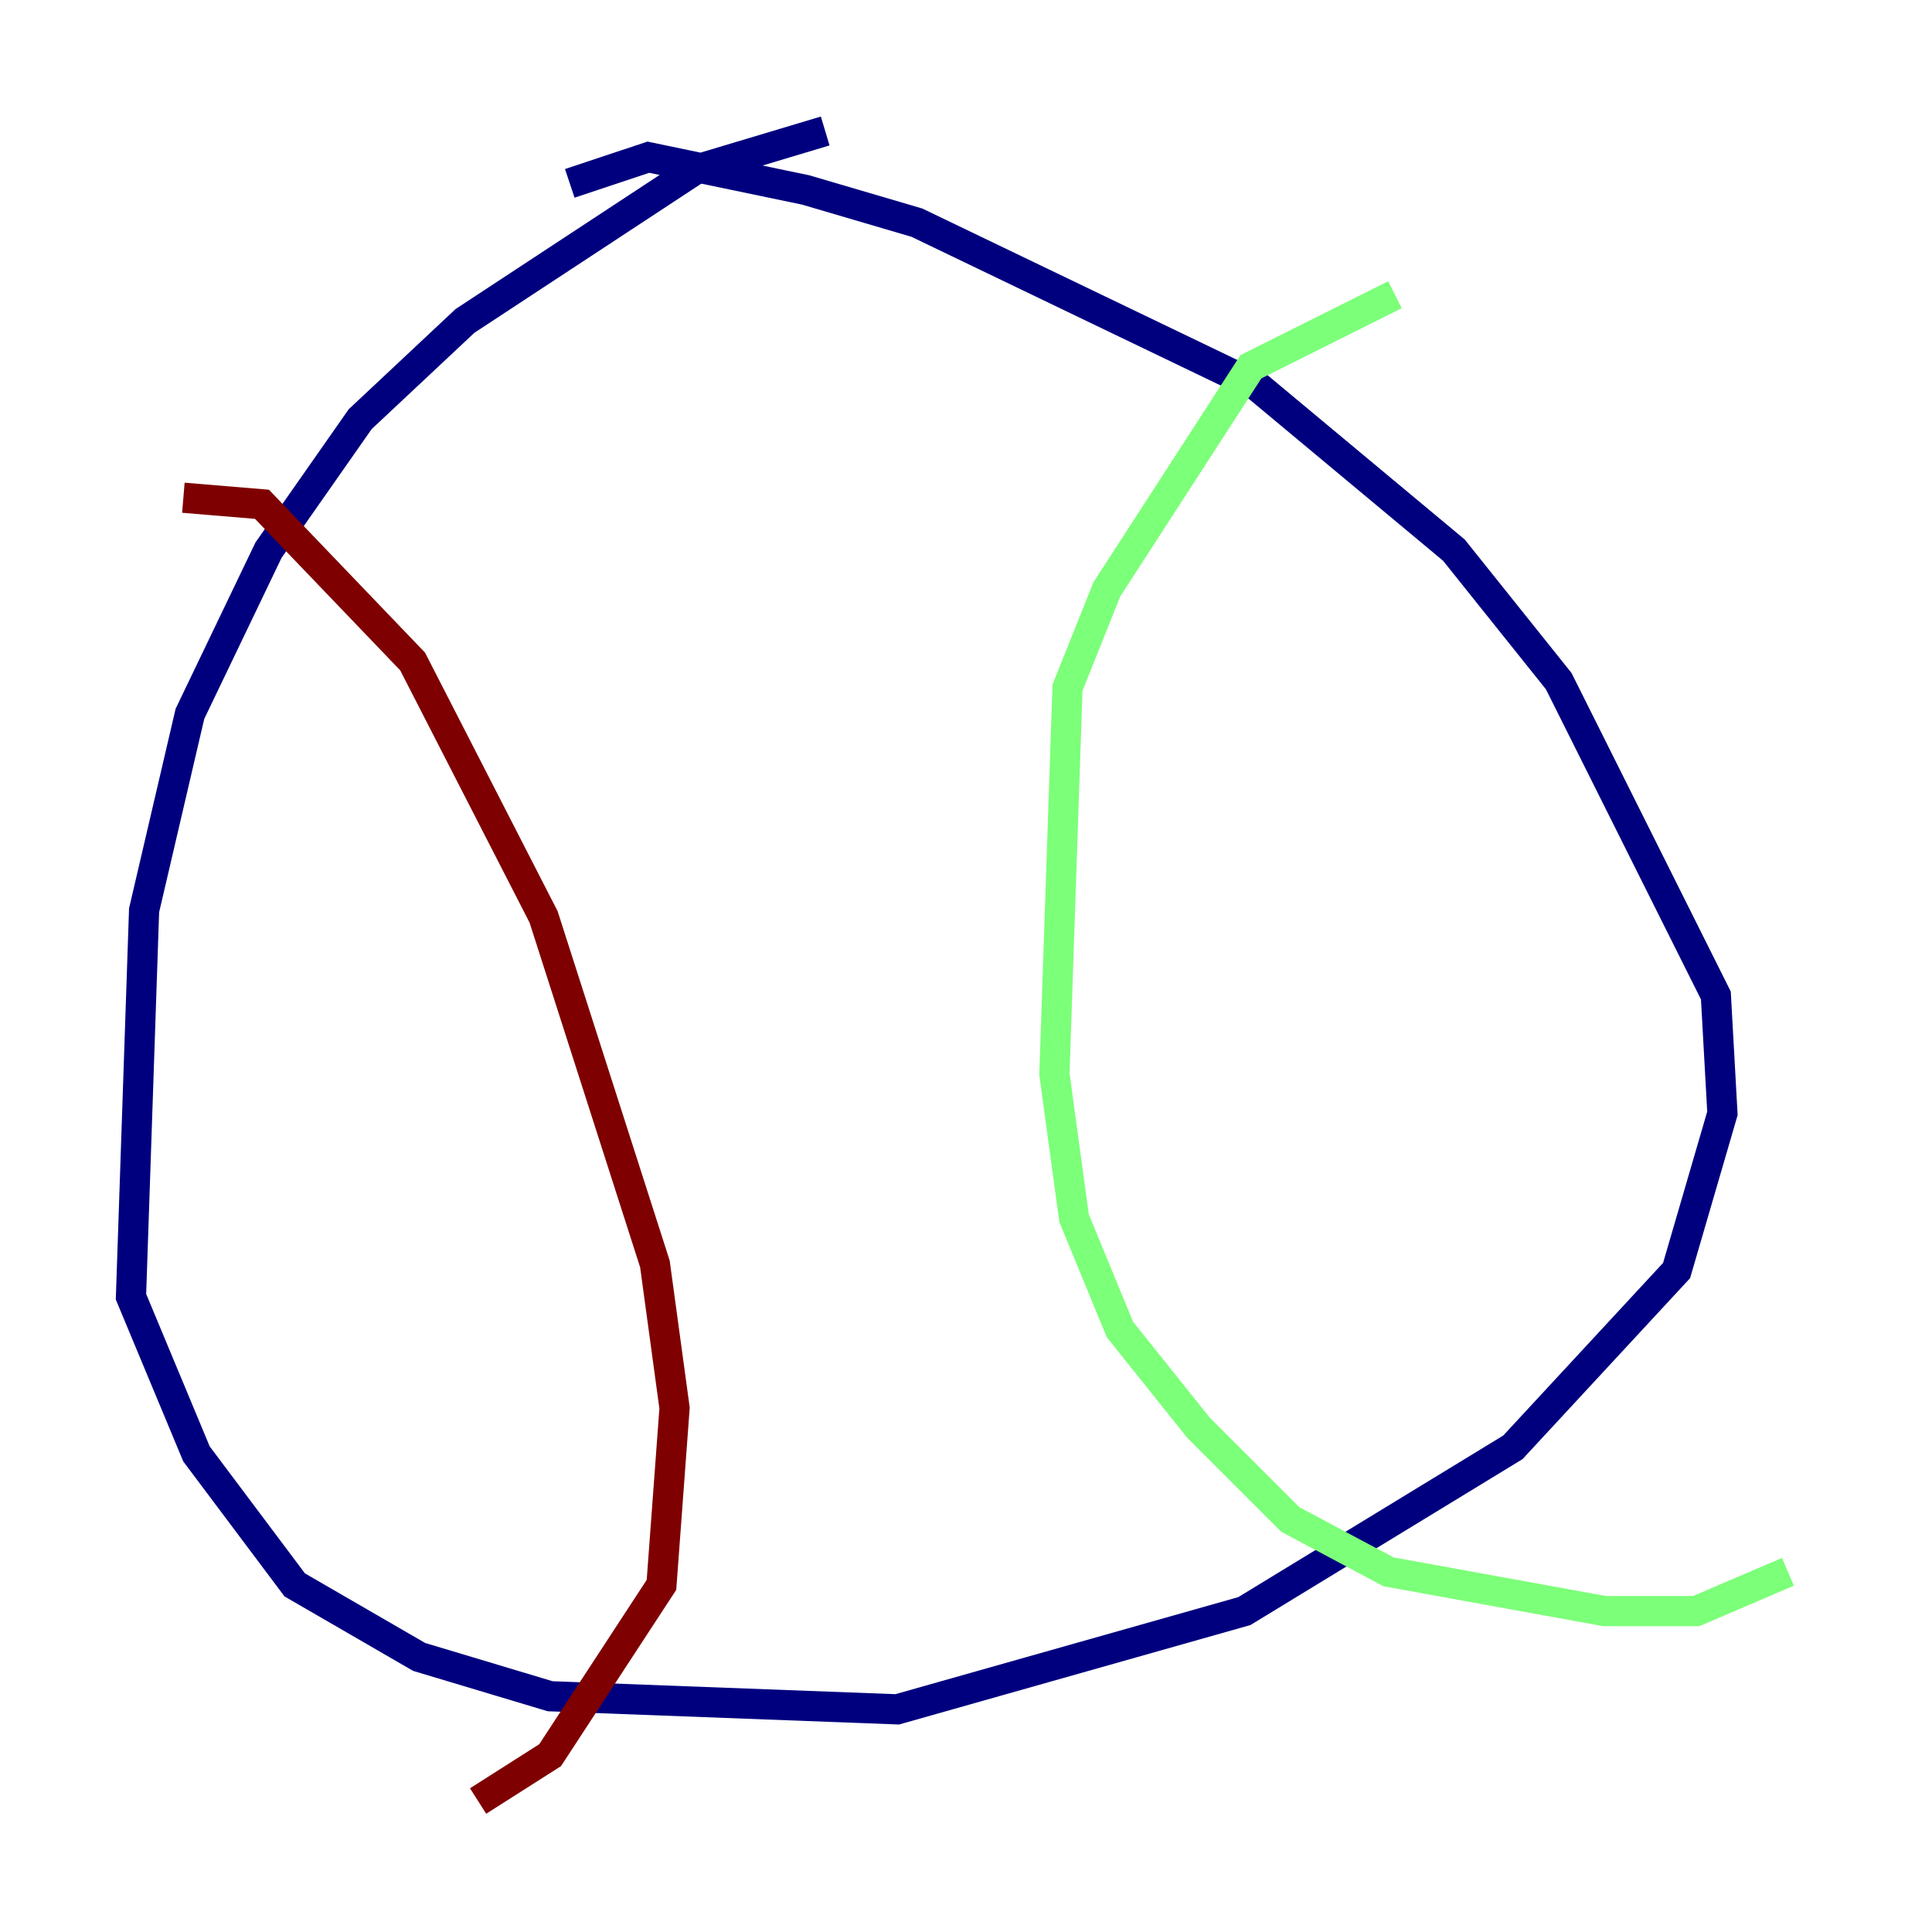 <?xml version="1.0" encoding="utf-8" ?>
<svg baseProfile="tiny" height="128" version="1.2" viewBox="0,0,128,128" width="128" xmlns="http://www.w3.org/2000/svg" xmlns:ev="http://www.w3.org/2001/xml-events" xmlns:xlink="http://www.w3.org/1999/xlink"><defs /><polyline fill="none" points="54.671,8.678 45.993,11.281 30.807,21.261 23.864,27.77 17.79,36.447 12.583,47.295 9.546,60.312 8.678,85.912 13.017,96.325 19.525,105.003 27.77,109.776 36.447,112.38 59.444,113.248 82.441,106.739 100.231,95.891 111.078,84.176 114.115,73.763 113.681,65.953 103.268,45.125 96.325,36.447 83.308,25.6 60.746,14.752 53.37,12.583 42.956,10.414 37.749,12.149" stroke="#00007f" stroke-width="2" /><polyline fill="none" points="92.42,19.525 82.875,24.298 73.329,39.051 70.725,45.559 69.858,71.159 71.159,80.705 74.197,88.081 79.403,94.59 85.478,100.664 91.986,104.136 106.305,106.739 112.38,106.739 118.454,104.136" stroke="#7cff79" stroke-width="2" /><polyline fill="none" points="12.149,32.976 17.356,33.41 27.336,43.824 36.014,60.746 43.39,83.742 44.691,93.288 43.824,105.003 36.447,116.285 31.675,119.322" stroke="#7f0000" stroke-width="2" /></svg>